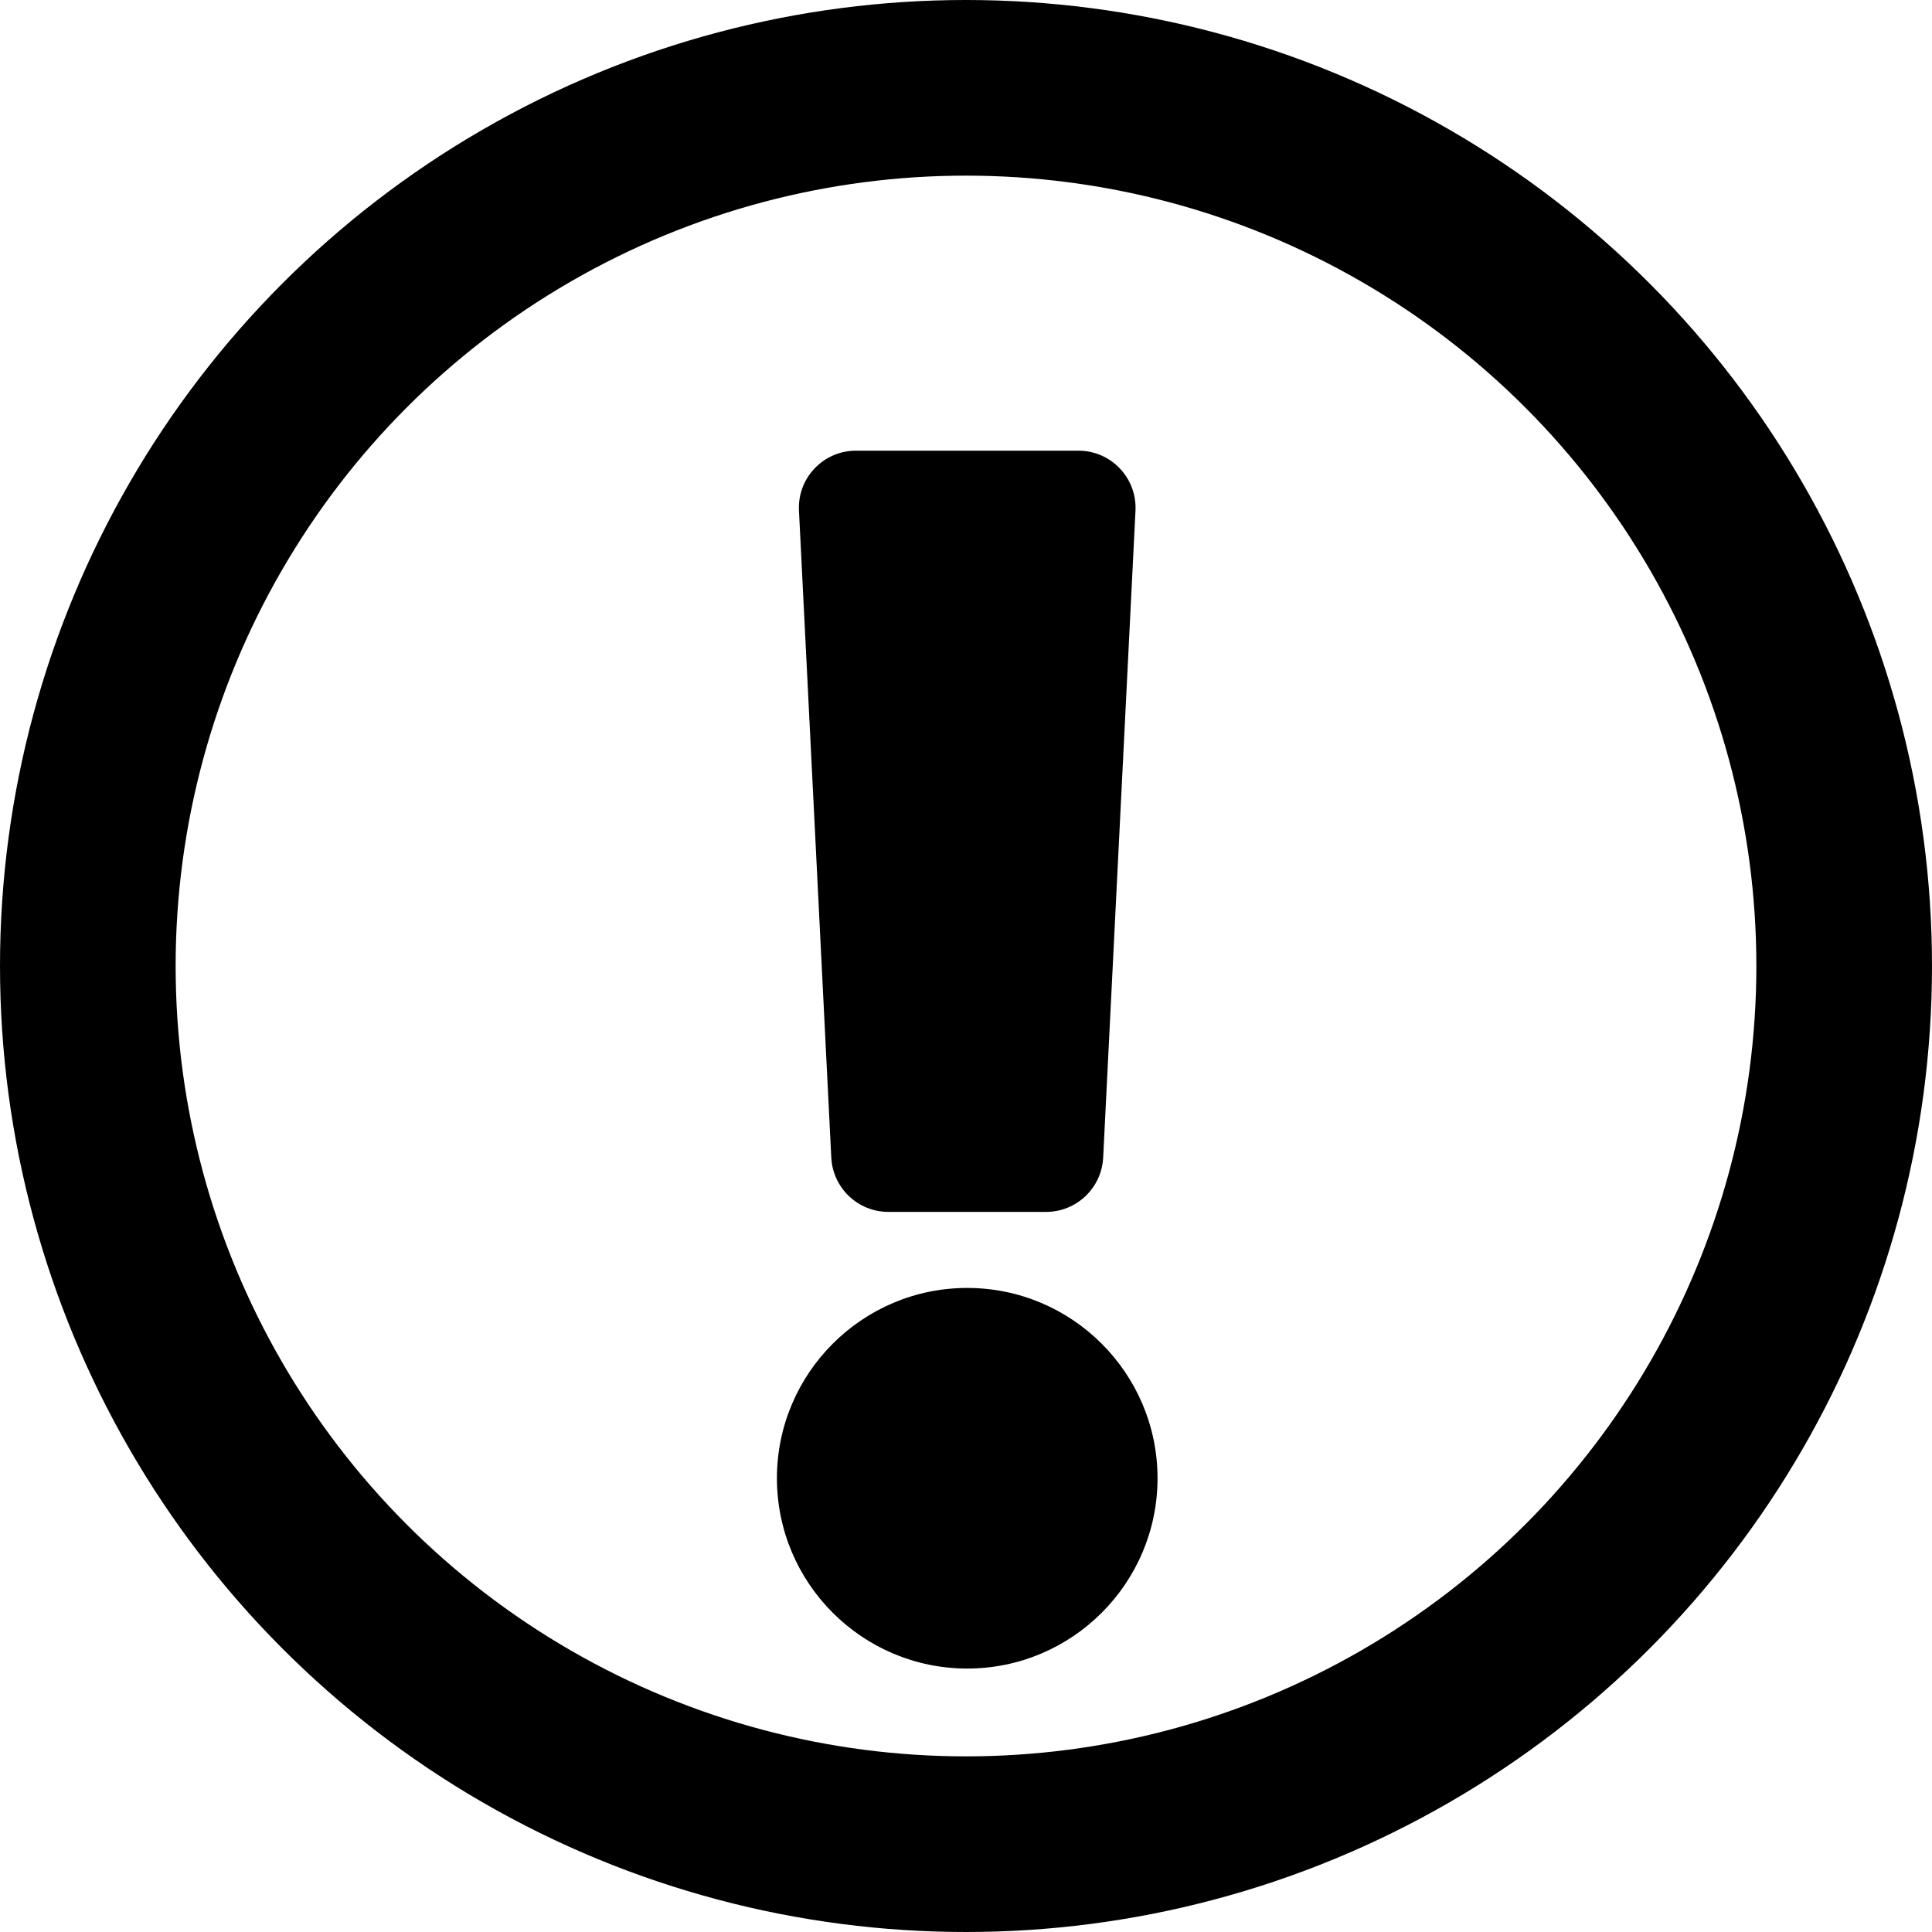 <svg width="22" height="22" viewBox="0 0 22 22" fill="none" xmlns="http://www.w3.org/2000/svg">
<g clip-path="url(#clip0_44_165)">
<path d="M13.181 16.833C13.181 18.028 12.209 19 11.014 19C9.819 19 8.847 18.028 8.847 16.833C8.847 15.638 9.819 14.666 11.014 14.666C12.209 14.666 13.181 15.638 13.181 16.833ZM9.098 5.815L9.466 13.182C9.484 13.528 9.769 13.8 10.116 13.8H11.912C12.259 13.8 12.544 13.528 12.562 13.182L12.93 5.815C12.948 5.443 12.652 5.132 12.281 5.132H9.747C9.375 5.132 9.079 5.443 9.098 5.815Z" fill="black"/>
</g>
<circle cx="11" cy="11" r="10" stroke="black" stroke-width="2"/>
<defs>
<clipPath id="clip0_44_165">
<rect width="13.868" height="13.868" fill="white" transform="translate(4.08 5.132)"/>
</clipPath>
</defs>
</svg>
